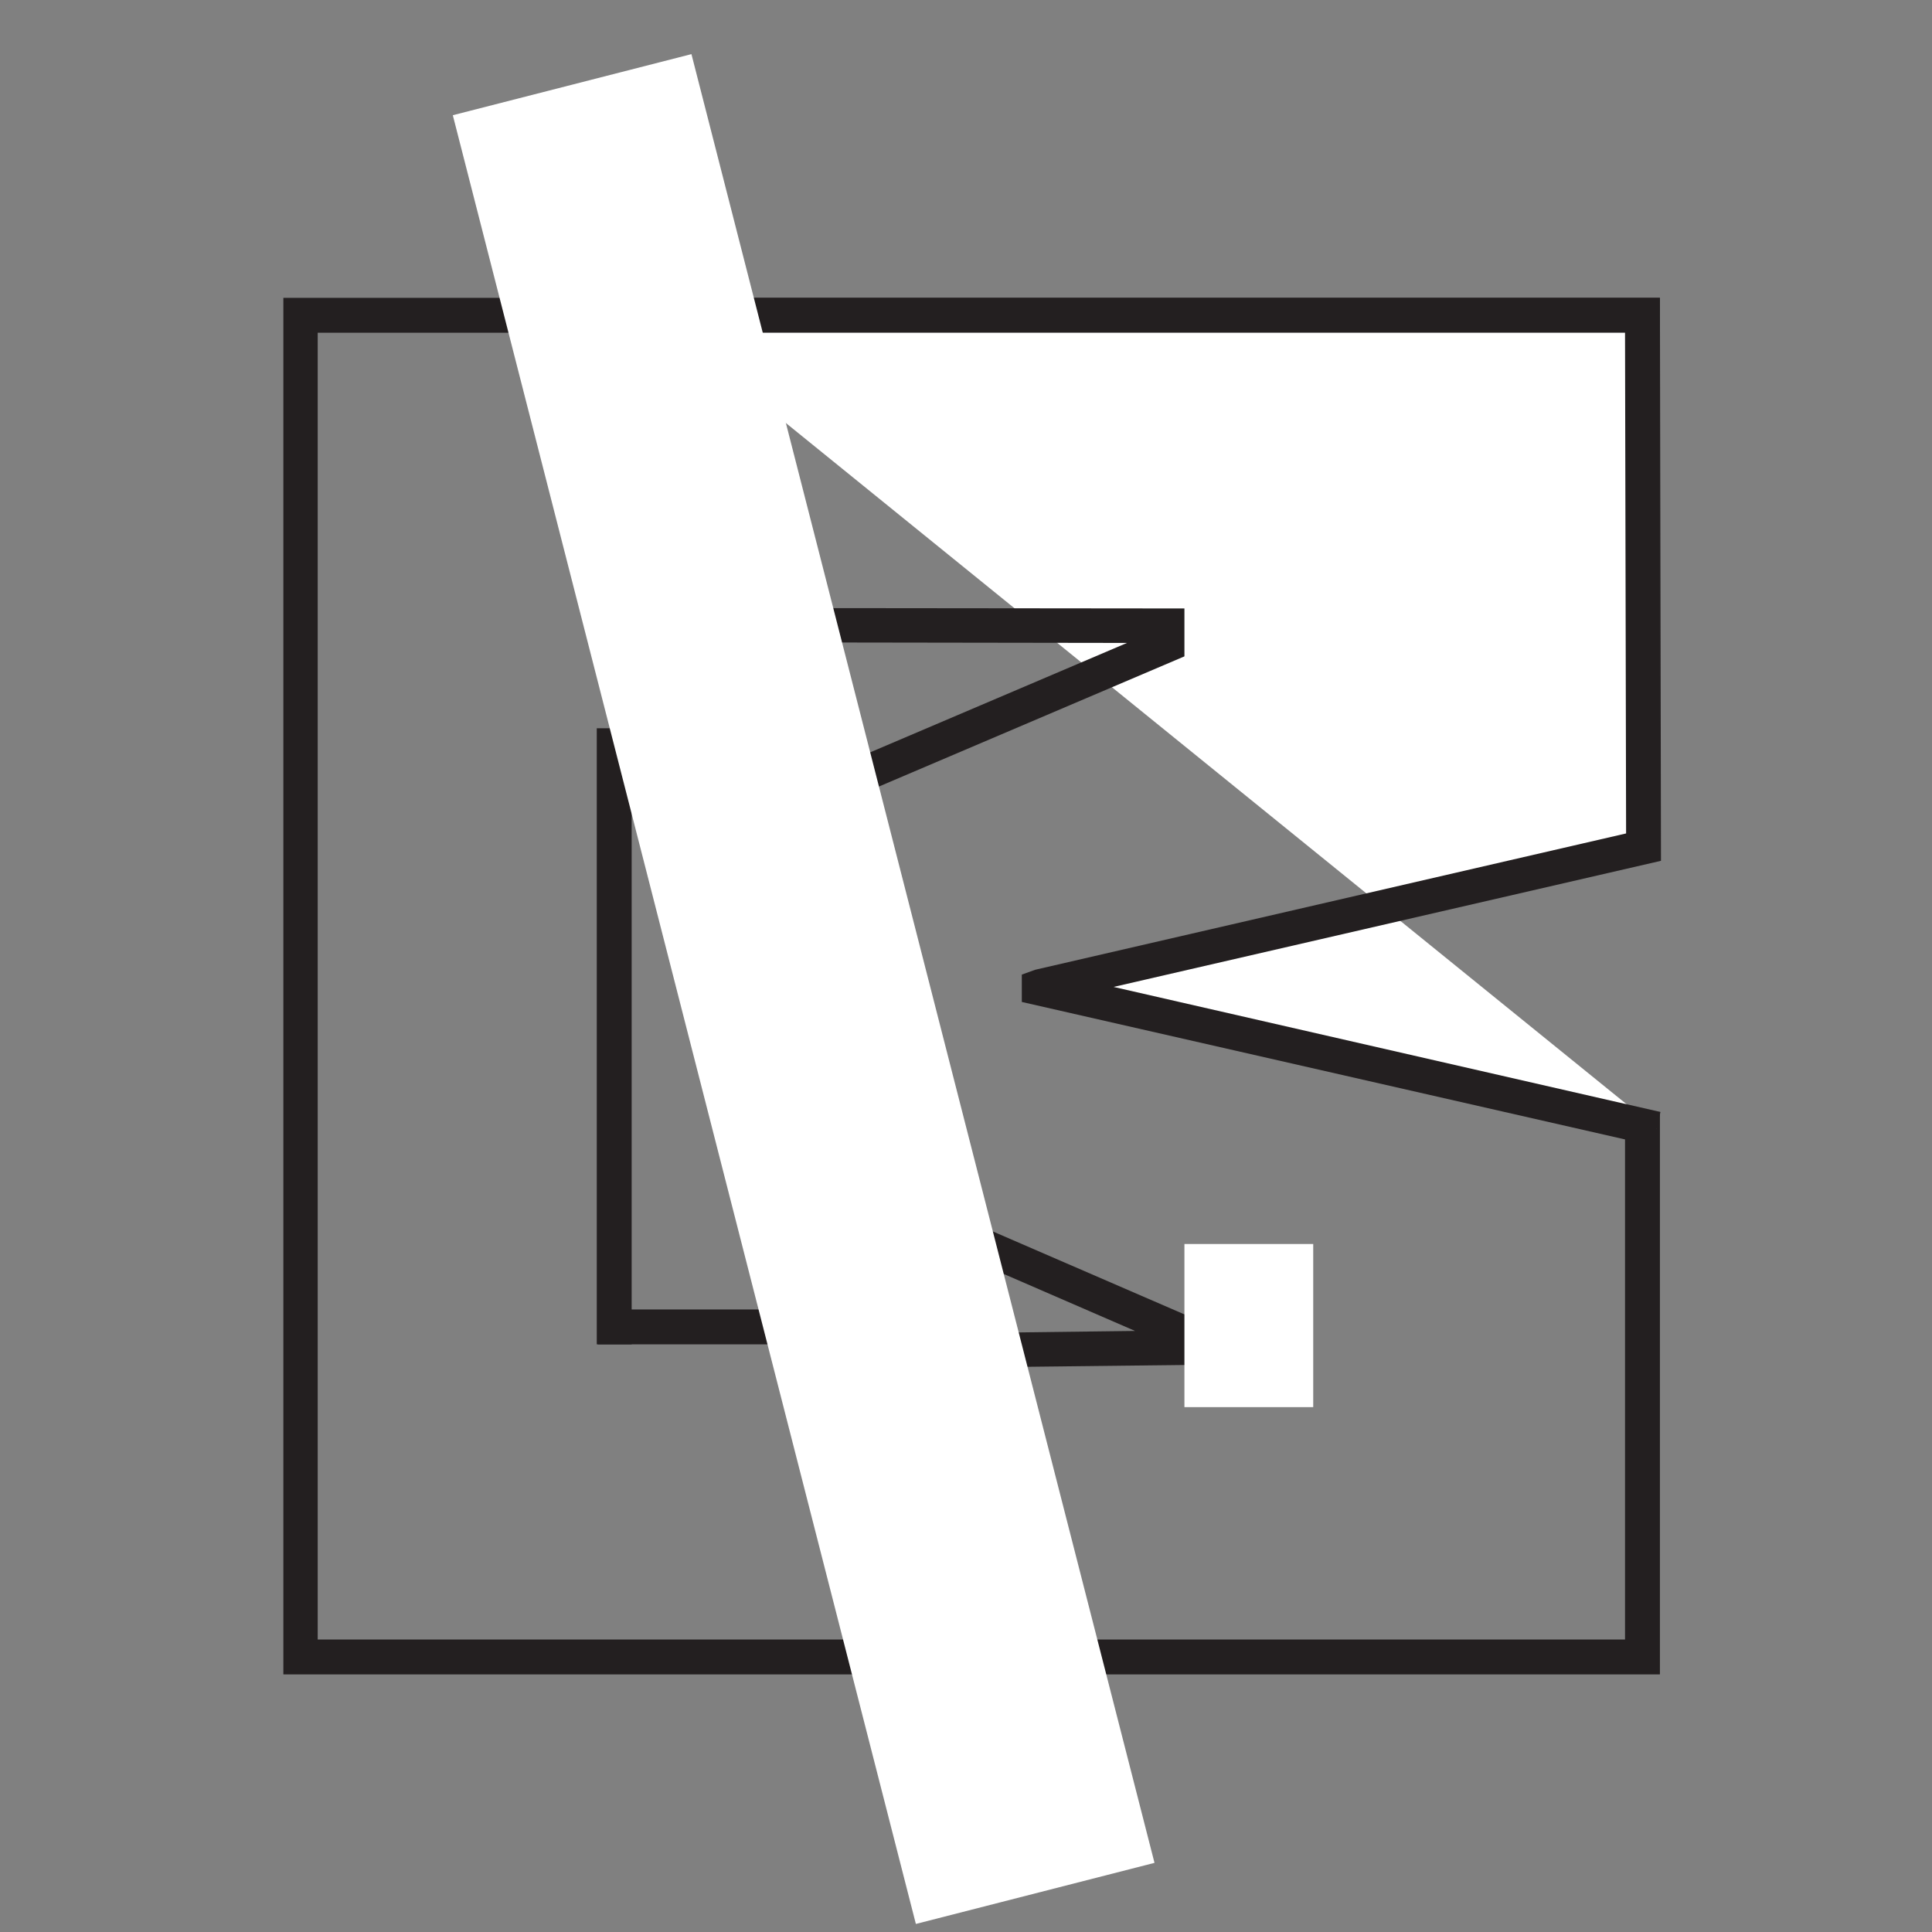 <svg id="Layer_1" data-name="Layer 1" xmlns="http://www.w3.org/2000/svg" viewBox="0 0 36 36"><rect x="0" y="0" width="36" height="36" fill="#808080" stroke="none"/><defs><style>.cls-1{fill:#231f20;}.cls-2{fill:#fff;}</style></defs><polygon class="cls-1" points="30.93 31.2 5.28 31.2 5.28 5.55 30.93 5.55 30.93 12.89 30.28 12.89 30.28 6.2 5.92 6.2 5.92 30.55 30.28 30.55 30.28 20.72 30.93 20.72 30.93 31.2"/><rect class="cls-1" x="11.14" y="24.4" width="3.32" height="0.65"/><polyline class="cls-2" points="30.87 21.03 19.37 18.41 19.37 18.38 30.62 15.78 30.6 5.87 12.16 5.87"/><polygon class="cls-1" points="30.8 21.35 19.04 18.67 19.04 18.16 19.29 18.07 30.3 15.53 30.28 6.2 12.16 6.2 12.16 5.55 30.93 5.55 30.95 16.04 20.75 18.39 30.94 20.72 30.8 21.35"/><polygon class="cls-1" points="17.19 25.49 17.18 24.85 21.15 24.8 16.54 22.8 16.8 22.21 24.19 25.41 17.19 25.49"/><rect class="cls-1" x="11.12" y="13.57" width="0.65" height="11.48"/><rect class="cls-2" x="22.07" y="23.18" width="2.4" height="3.04"/><polygon class="cls-1" points="14.96 15.26 14.71 14.66 21 11.98 14.17 11.97 14.18 11.33 24.16 11.34 14.96 15.26"/><rect class="cls-2" x="22.07" y="9.74" width="2.4" height="3.04"/><rect class="cls-2" x="-2.42" y="16.14" width="34.79" height="4.59" transform="translate(29.12 -0.65) rotate(75.64)"/></svg>